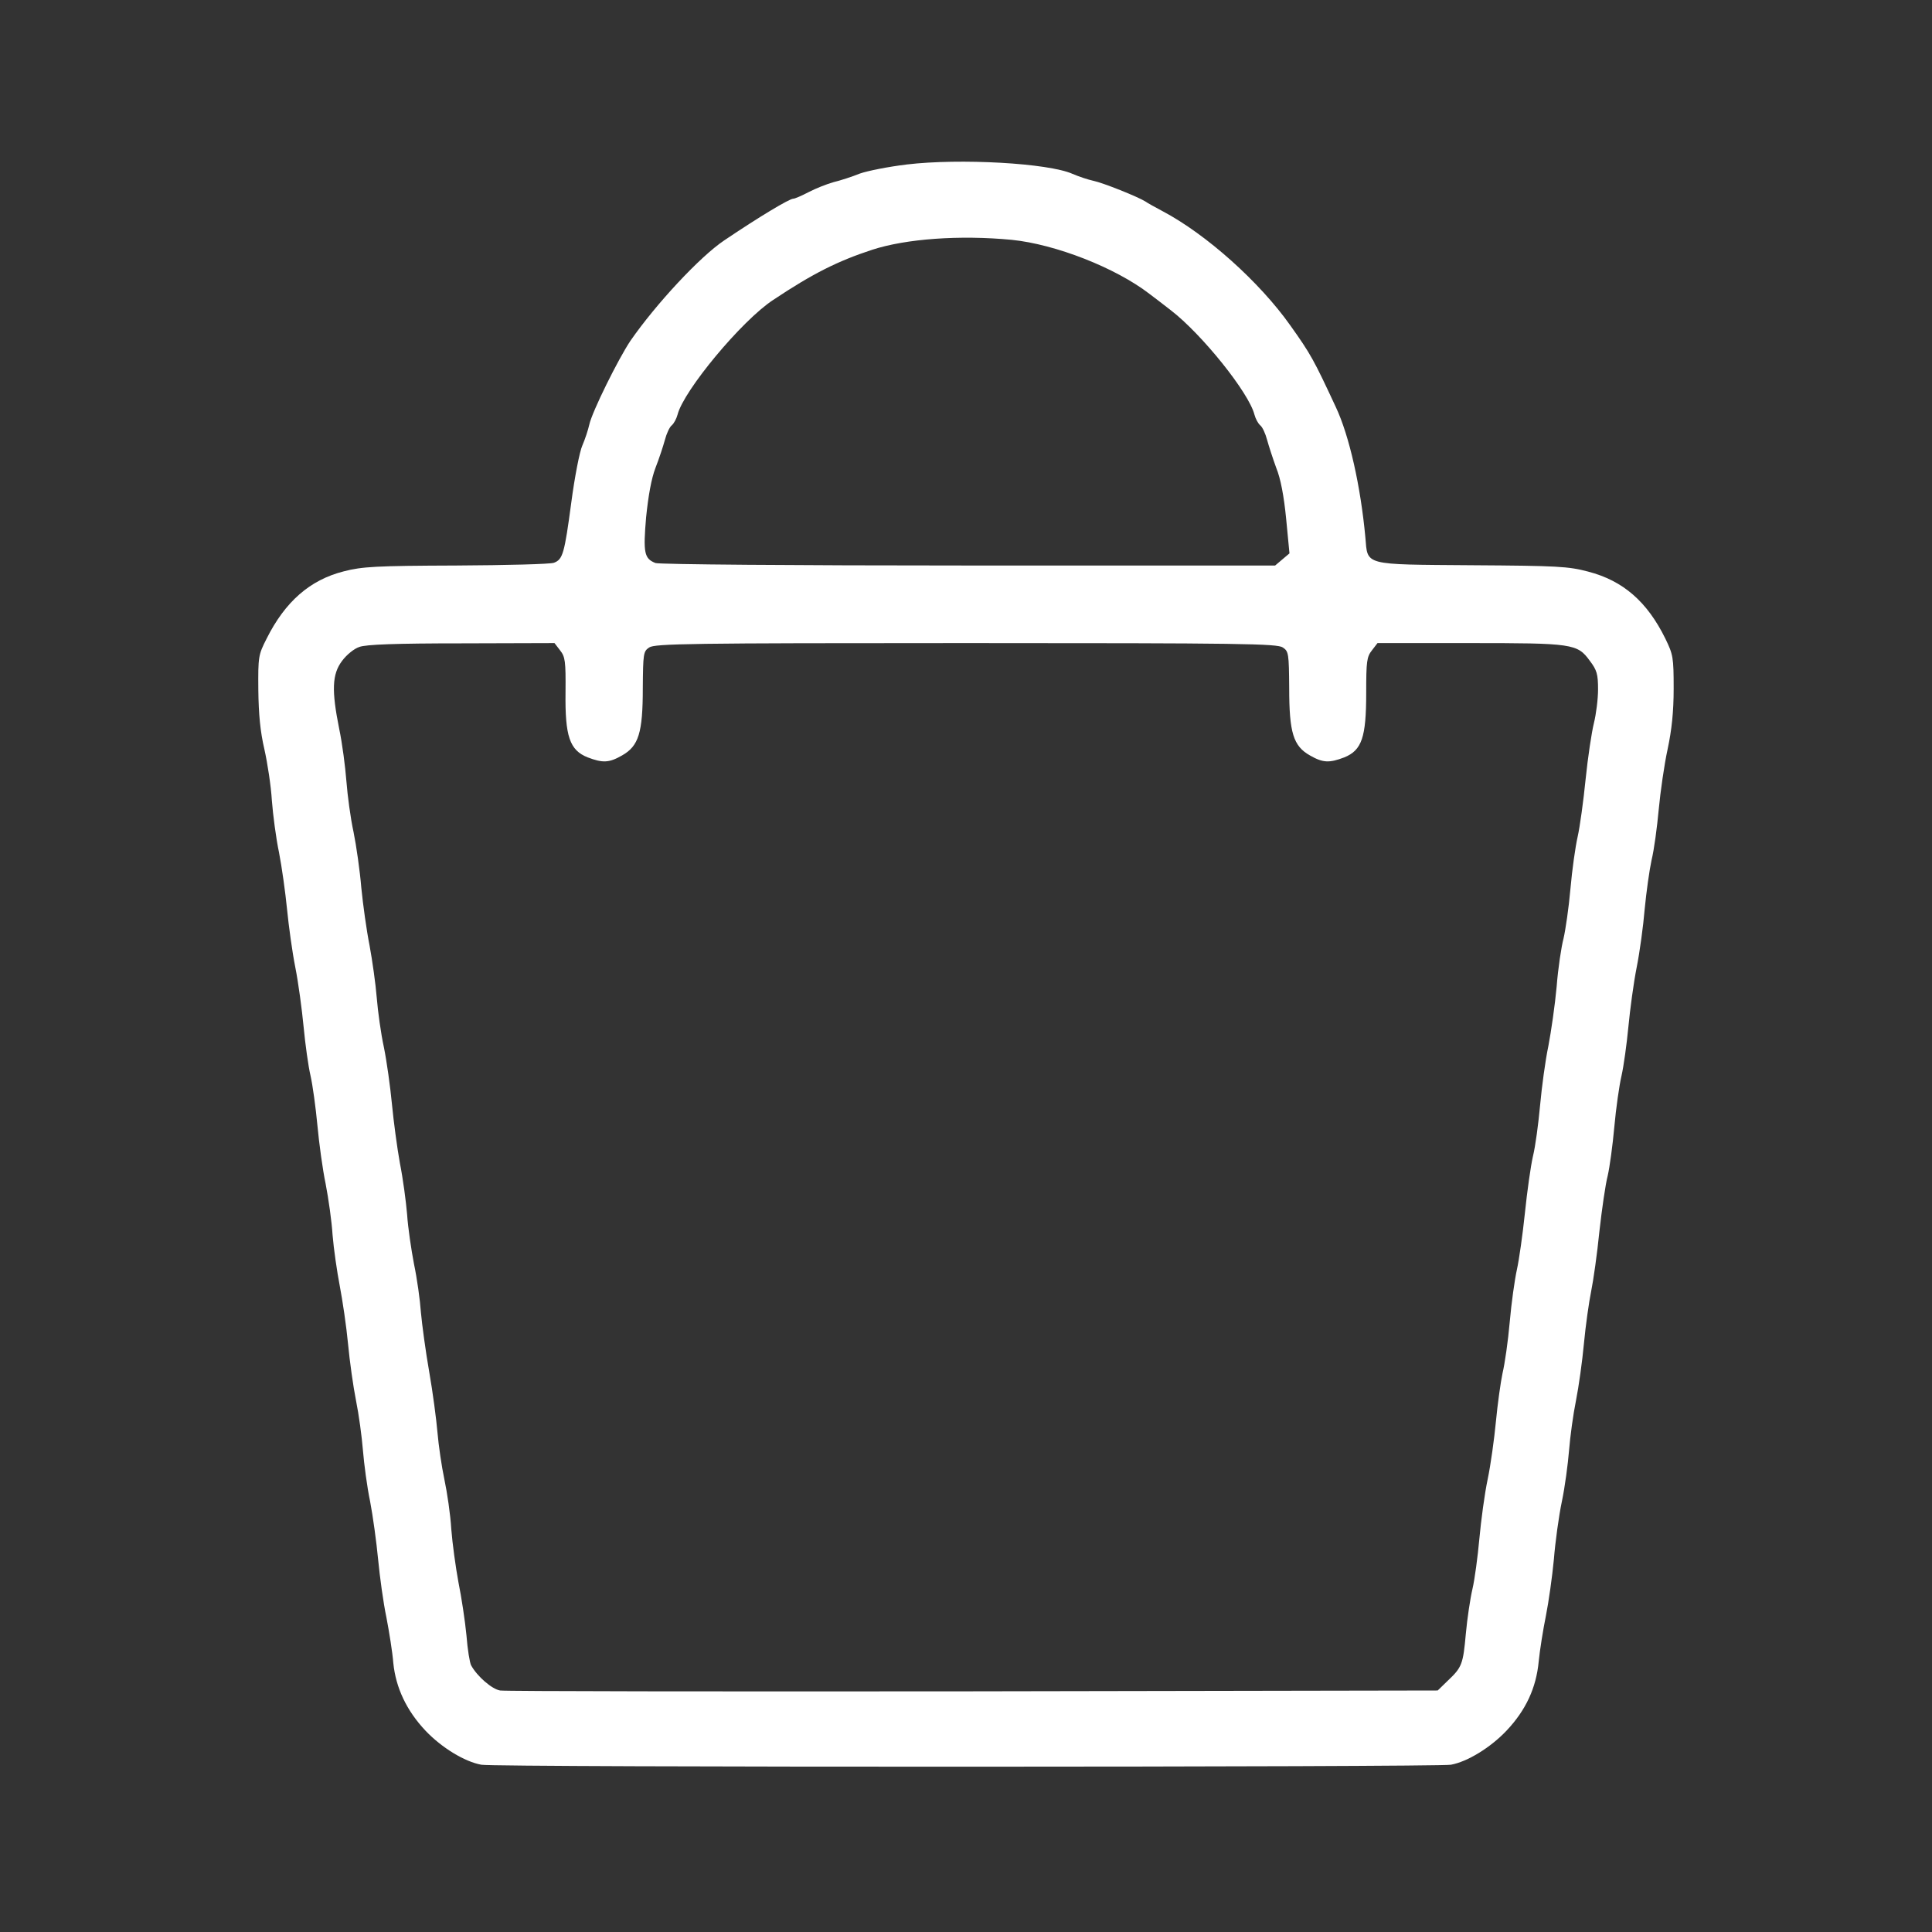  <svg version="1.0" xmlns="http://www.w3.org/2000/svg" width="700pt" height="700pt" viewBox="0 0 700 700" preserveAspectRatio="xMidYMid meet">
<rect x="0" y="0" width="700" height="700" fill="#333333" stroke="none"/>
<g transform="translate(0,700) scale(0.1,-0.1)" fill="#ffffff" stroke="none">
<path d="M3285 6404 c-66 -8 -142 -23 -170 -33 -27 -11 -70 -25 -95 -31 -25
-7 -65 -23 -90 -36 -25 -13 -50 -24 -56 -24 -14 0 -124 -66 -250 -151 -88 -59
-247 -230 -340 -364 -44 -66 -139 -257 -149 -304 -4 -18 -15 -52 -25 -75 -10
-22 -28 -115 -40 -206 -25 -187 -31 -207 -63 -219 -12 -5 -172 -9 -354 -10
-292 -1 -341 -4 -407 -21 -123 -31 -213 -110 -280 -244 -30 -59 -31 -65 -30
-186 1 -88 7 -151 22 -215 11 -49 24 -133 27 -185 4 -52 15 -137 26 -189 10
-51 23 -144 29 -205 6 -61 19 -156 30 -211 11 -55 24 -152 30 -215 6 -63 17
-143 25 -177 8 -35 19 -116 25 -180 6 -65 19 -161 30 -213 10 -52 22 -135 25
-185 4 -49 16 -132 26 -184 10 -52 24 -146 30 -210 6 -64 19 -156 29 -206 10
-49 21 -130 25 -180 4 -49 15 -133 26 -185 10 -52 23 -147 29 -210 6 -63 19
-158 30 -210 10 -52 22 -126 25 -165 9 -90 48 -173 117 -246 58 -61 141 -112
202 -123 51 -10 3462 -9 3513 0 60 11 143 62 201 123 71 75 108 156 117 251 4
41 16 116 26 165 10 50 23 142 29 205 5 63 18 158 29 210 11 52 22 136 26 185
4 50 15 131 25 180 10 50 23 143 29 208 6 64 18 149 26 188 8 39 22 137 30
218 9 80 22 171 30 201 7 30 18 110 24 177 6 67 18 151 26 185 8 35 19 115 25
178 6 63 19 160 30 215 11 55 24 150 29 211 6 62 17 141 25 178 9 36 20 119
26 184 6 64 20 162 32 217 15 70 22 136 22 220 0 114 -2 123 -30 181 -66 134
-153 210 -280 243 -72 19 -111 21 -420 23 -398 3 -378 -2 -387 101 -17 184
-58 368 -107 472 -80 172 -91 192 -165 296 -111 157 -304 330 -463 414 -26 14
-54 29 -62 35 -27 17 -154 68 -189 75 -18 4 -52 15 -75 25 -87 39 -408 57
-601 34z m381 -273 c158 -16 376 -101 499 -196 11 -8 46 -35 77 -59 113 -87
283 -299 303 -378 4 -15 13 -32 21 -39 8 -6 19 -30 25 -53 6 -22 21 -68 33
-101 16 -39 28 -103 36 -185 l12 -125 -26 -22 -26 -22 -1111 0 c-637 0 -1120
4 -1134 9 -41 16 -45 37 -34 166 8 78 19 140 34 179 13 33 28 79 34 101 6 23
17 47 25 53 8 7 17 24 21 39 22 87 233 341 346 415 144 96 234 141 359 182
123 40 317 54 506 36z m-1637 -1487 c19 -24 21 -39 20 -153 -2 -159 15 -209
80 -235 55 -21 78 -20 125 7 60 34 75 82 75 244 1 125 2 133 23 147 20 14 145
16 1148 16 1003 0 1128 -2 1148 -16 21 -14 22 -22 23 -147 0 -162 15 -210 75
-244 47 -27 70 -28 125 -7 63 26 79 72 79 233 0 115 2 131 21 155 l20 26 331
0 c376 0 393 -2 438 -64 26 -34 30 -49 30 -104 0 -35 -7 -90 -15 -122 -8 -32
-22 -124 -30 -203 -8 -80 -21 -174 -29 -209 -8 -35 -20 -119 -26 -188 -6 -69
-18 -150 -25 -180 -8 -30 -20 -109 -25 -175 -6 -66 -20 -163 -30 -215 -11 -52
-24 -149 -30 -215 -6 -66 -17 -149 -26 -185 -8 -35 -21 -127 -29 -205 -8 -77
-21 -169 -29 -205 -8 -36 -20 -121 -26 -190 -6 -69 -18 -152 -26 -185 -7 -33
-18 -112 -24 -175 -6 -63 -19 -158 -30 -210 -11 -52 -24 -149 -30 -215 -6 -66
-17 -148 -25 -182 -8 -34 -19 -107 -24 -162 -10 -111 -14 -122 -66 -171 l-36
-35 -1682 -3 c-925 -1 -1697 0 -1715 3 -30 5 -83 51 -105 91 -5 9 -13 57 -17
109 -5 52 -18 138 -29 192 -10 54 -22 141 -26 193 -3 52 -15 133 -25 180 -10
47 -21 123 -25 170 -4 47 -17 146 -30 220 -13 74 -26 171 -30 215 -3 44 -14
123 -25 175 -10 52 -22 133 -25 180 -4 47 -15 130 -26 185 -10 55 -23 152 -29
215 -6 63 -19 156 -29 205 -11 50 -22 131 -26 180 -4 50 -16 135 -26 189 -11
55 -24 149 -30 210 -5 61 -18 152 -28 201 -11 50 -22 133 -26 185 -4 52 -15
137 -26 189 -28 139 -26 198 10 246 16 22 44 45 63 51 23 9 133 13 370 13
l337 1 20 -26z"></path>
</g>
</svg>